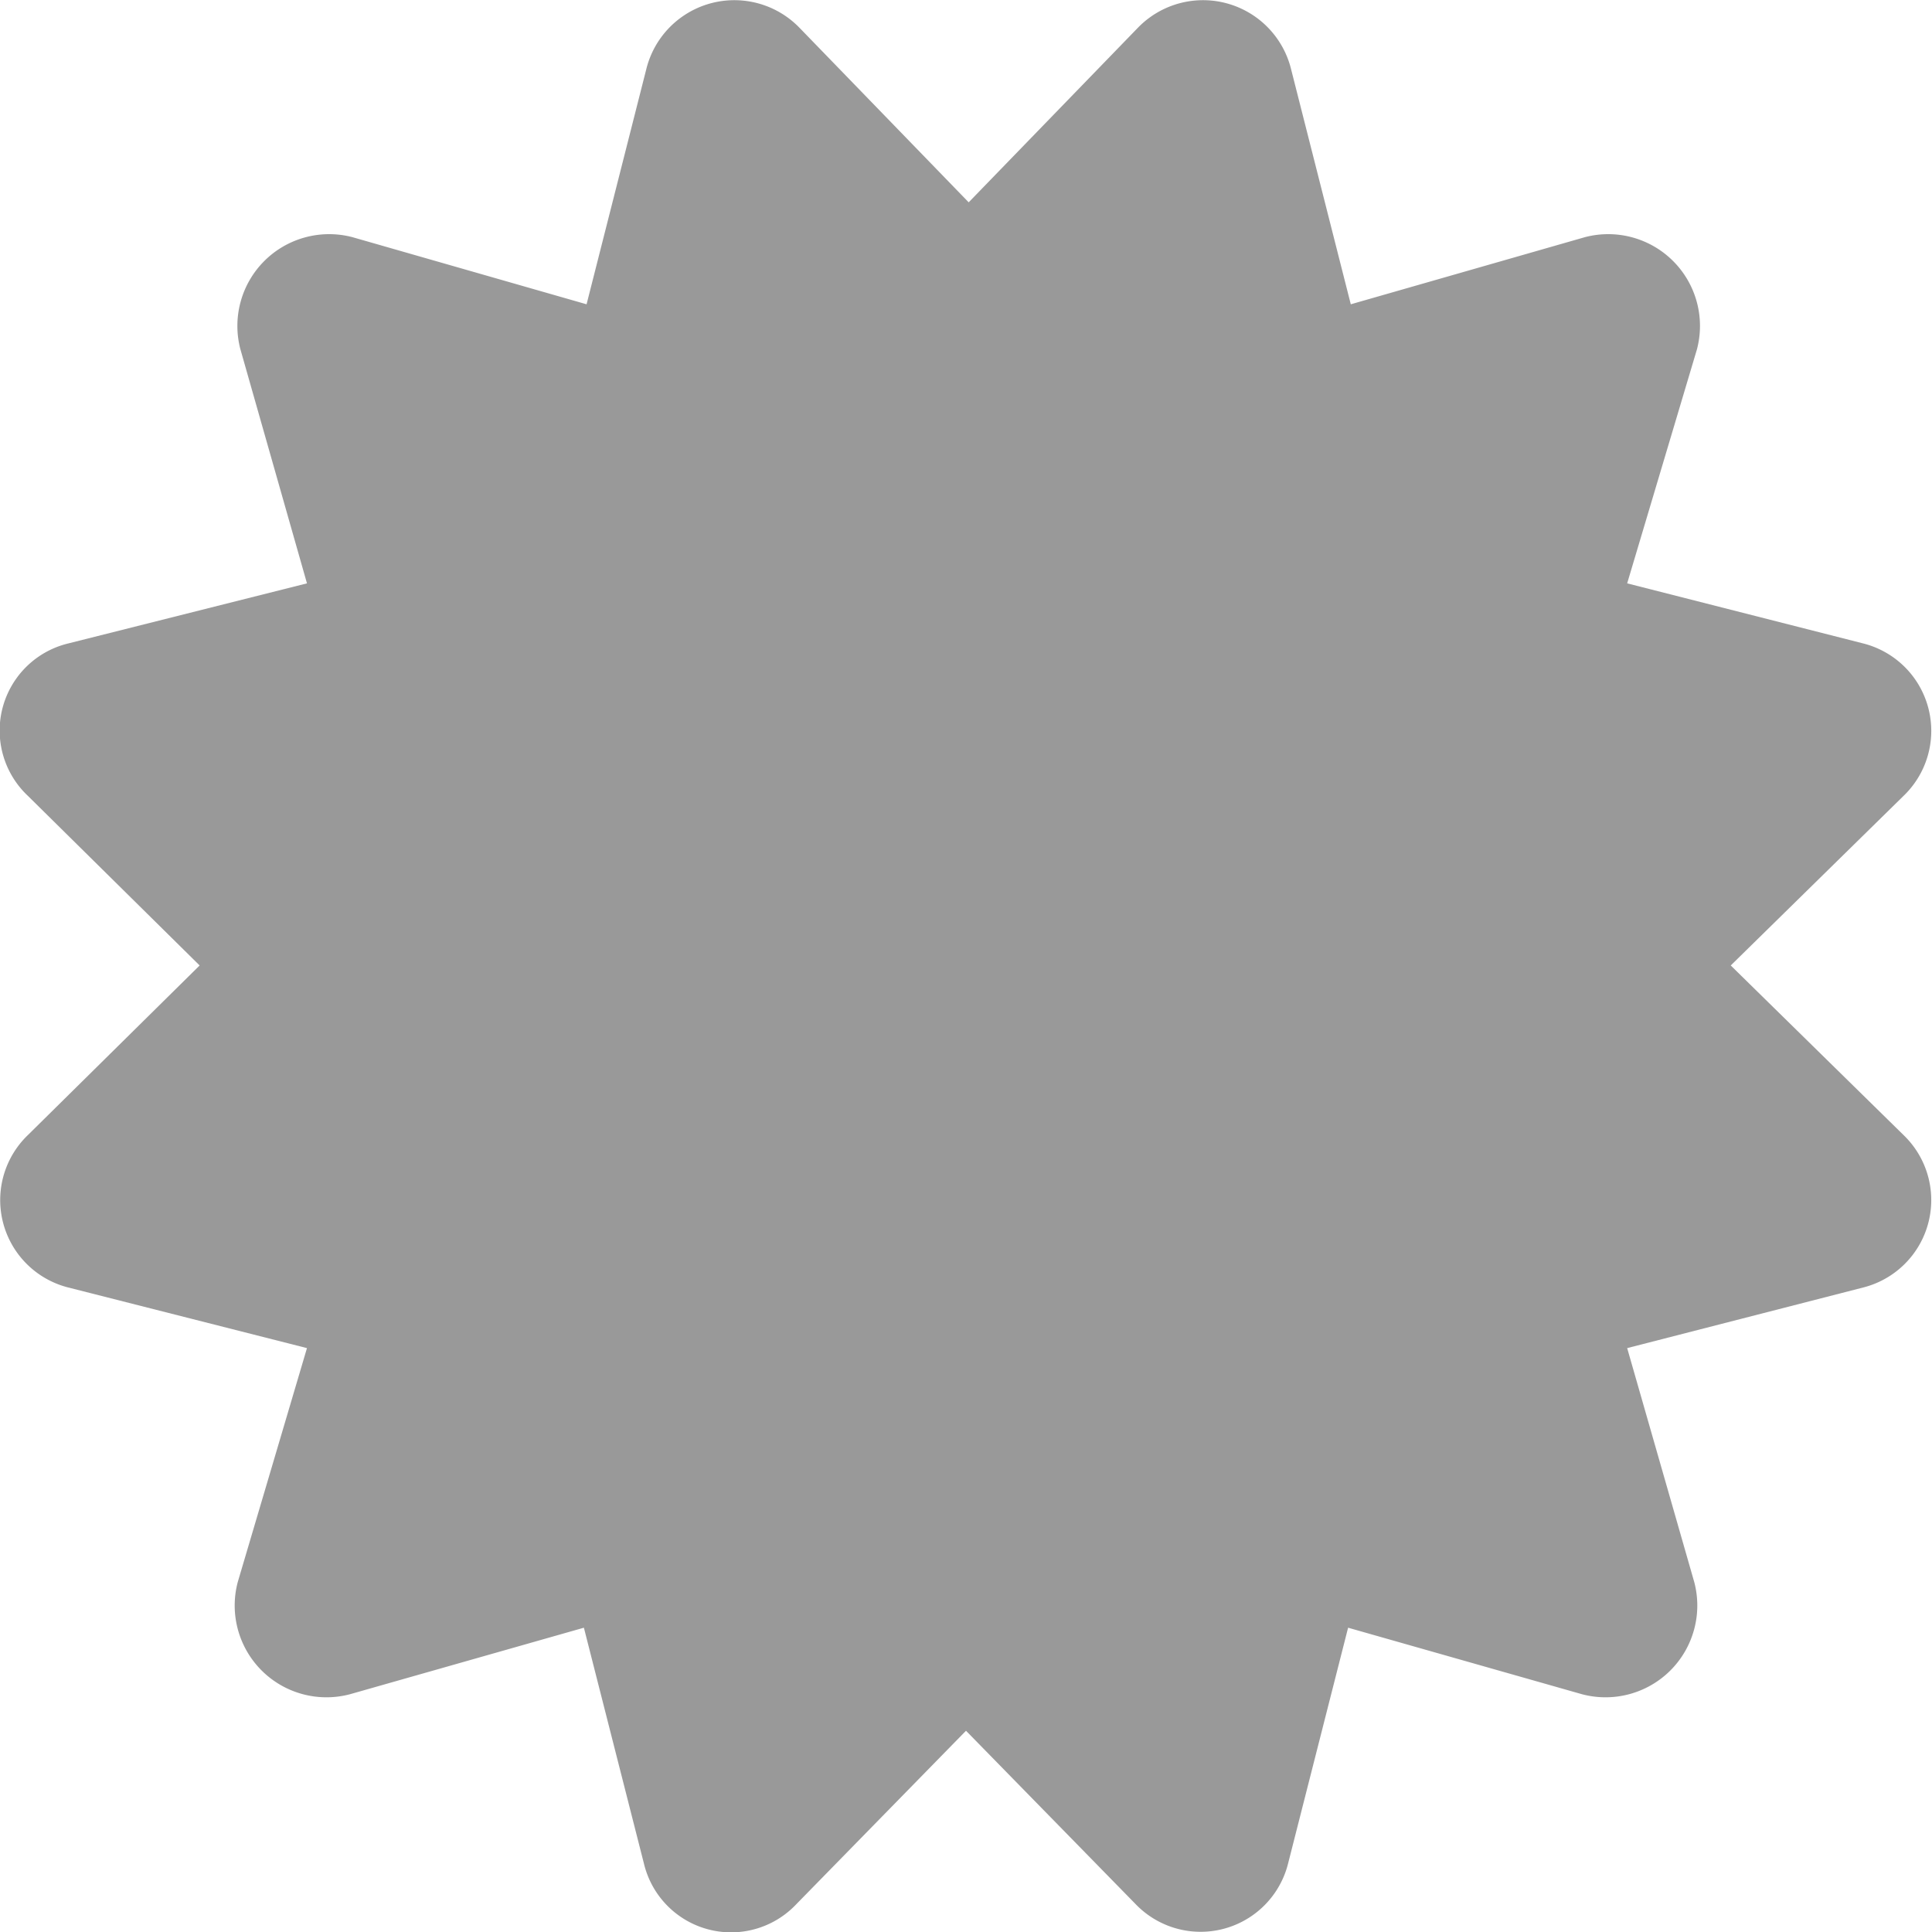 <svg id="Layer_1" data-name="Layer 1" xmlns="http://www.w3.org/2000/svg" viewBox="0 0 36 36">
  <title>certificate</title>
  <g style="isolation: isolate">
    <path d="M42.76,28.17A1.68,1.68,0,0,1,42,31L37.6,32.13l1.25,4.36a1.71,1.71,0,0,1-2.09,2.09L32.4,37.34l-1.12,4.4a1.68,1.68,0,0,1-2.84.75l-3.16-3.23-3.16,3.23a1.67,1.67,0,0,1-2.84-.75l-1.12-4.4L13.8,38.58a1.71,1.71,0,0,1-2.09-2.09L13,32.13,8.55,31a1.68,1.68,0,0,1-.75-2.84L11,25,7.8,21.84A1.67,1.67,0,0,1,8.55,19L13,17.88l-1.24-4.36a1.71,1.71,0,0,1,2.09-2.09l4.36,1.25,1.12-4.41a1.69,1.69,0,0,1,2.84-.75l3.16,3.26,3.16-3.26a1.69,1.69,0,0,1,2.84.75l1.12,4.41,4.36-1.25a1.71,1.71,0,0,1,2.09,2.09L37.6,17.88,42,19a1.68,1.68,0,0,1,.75,2.84L39.53,25Z" transform="translate(-7.28 -7.01)" style="fill: #999"/>
  </g>
</svg>
